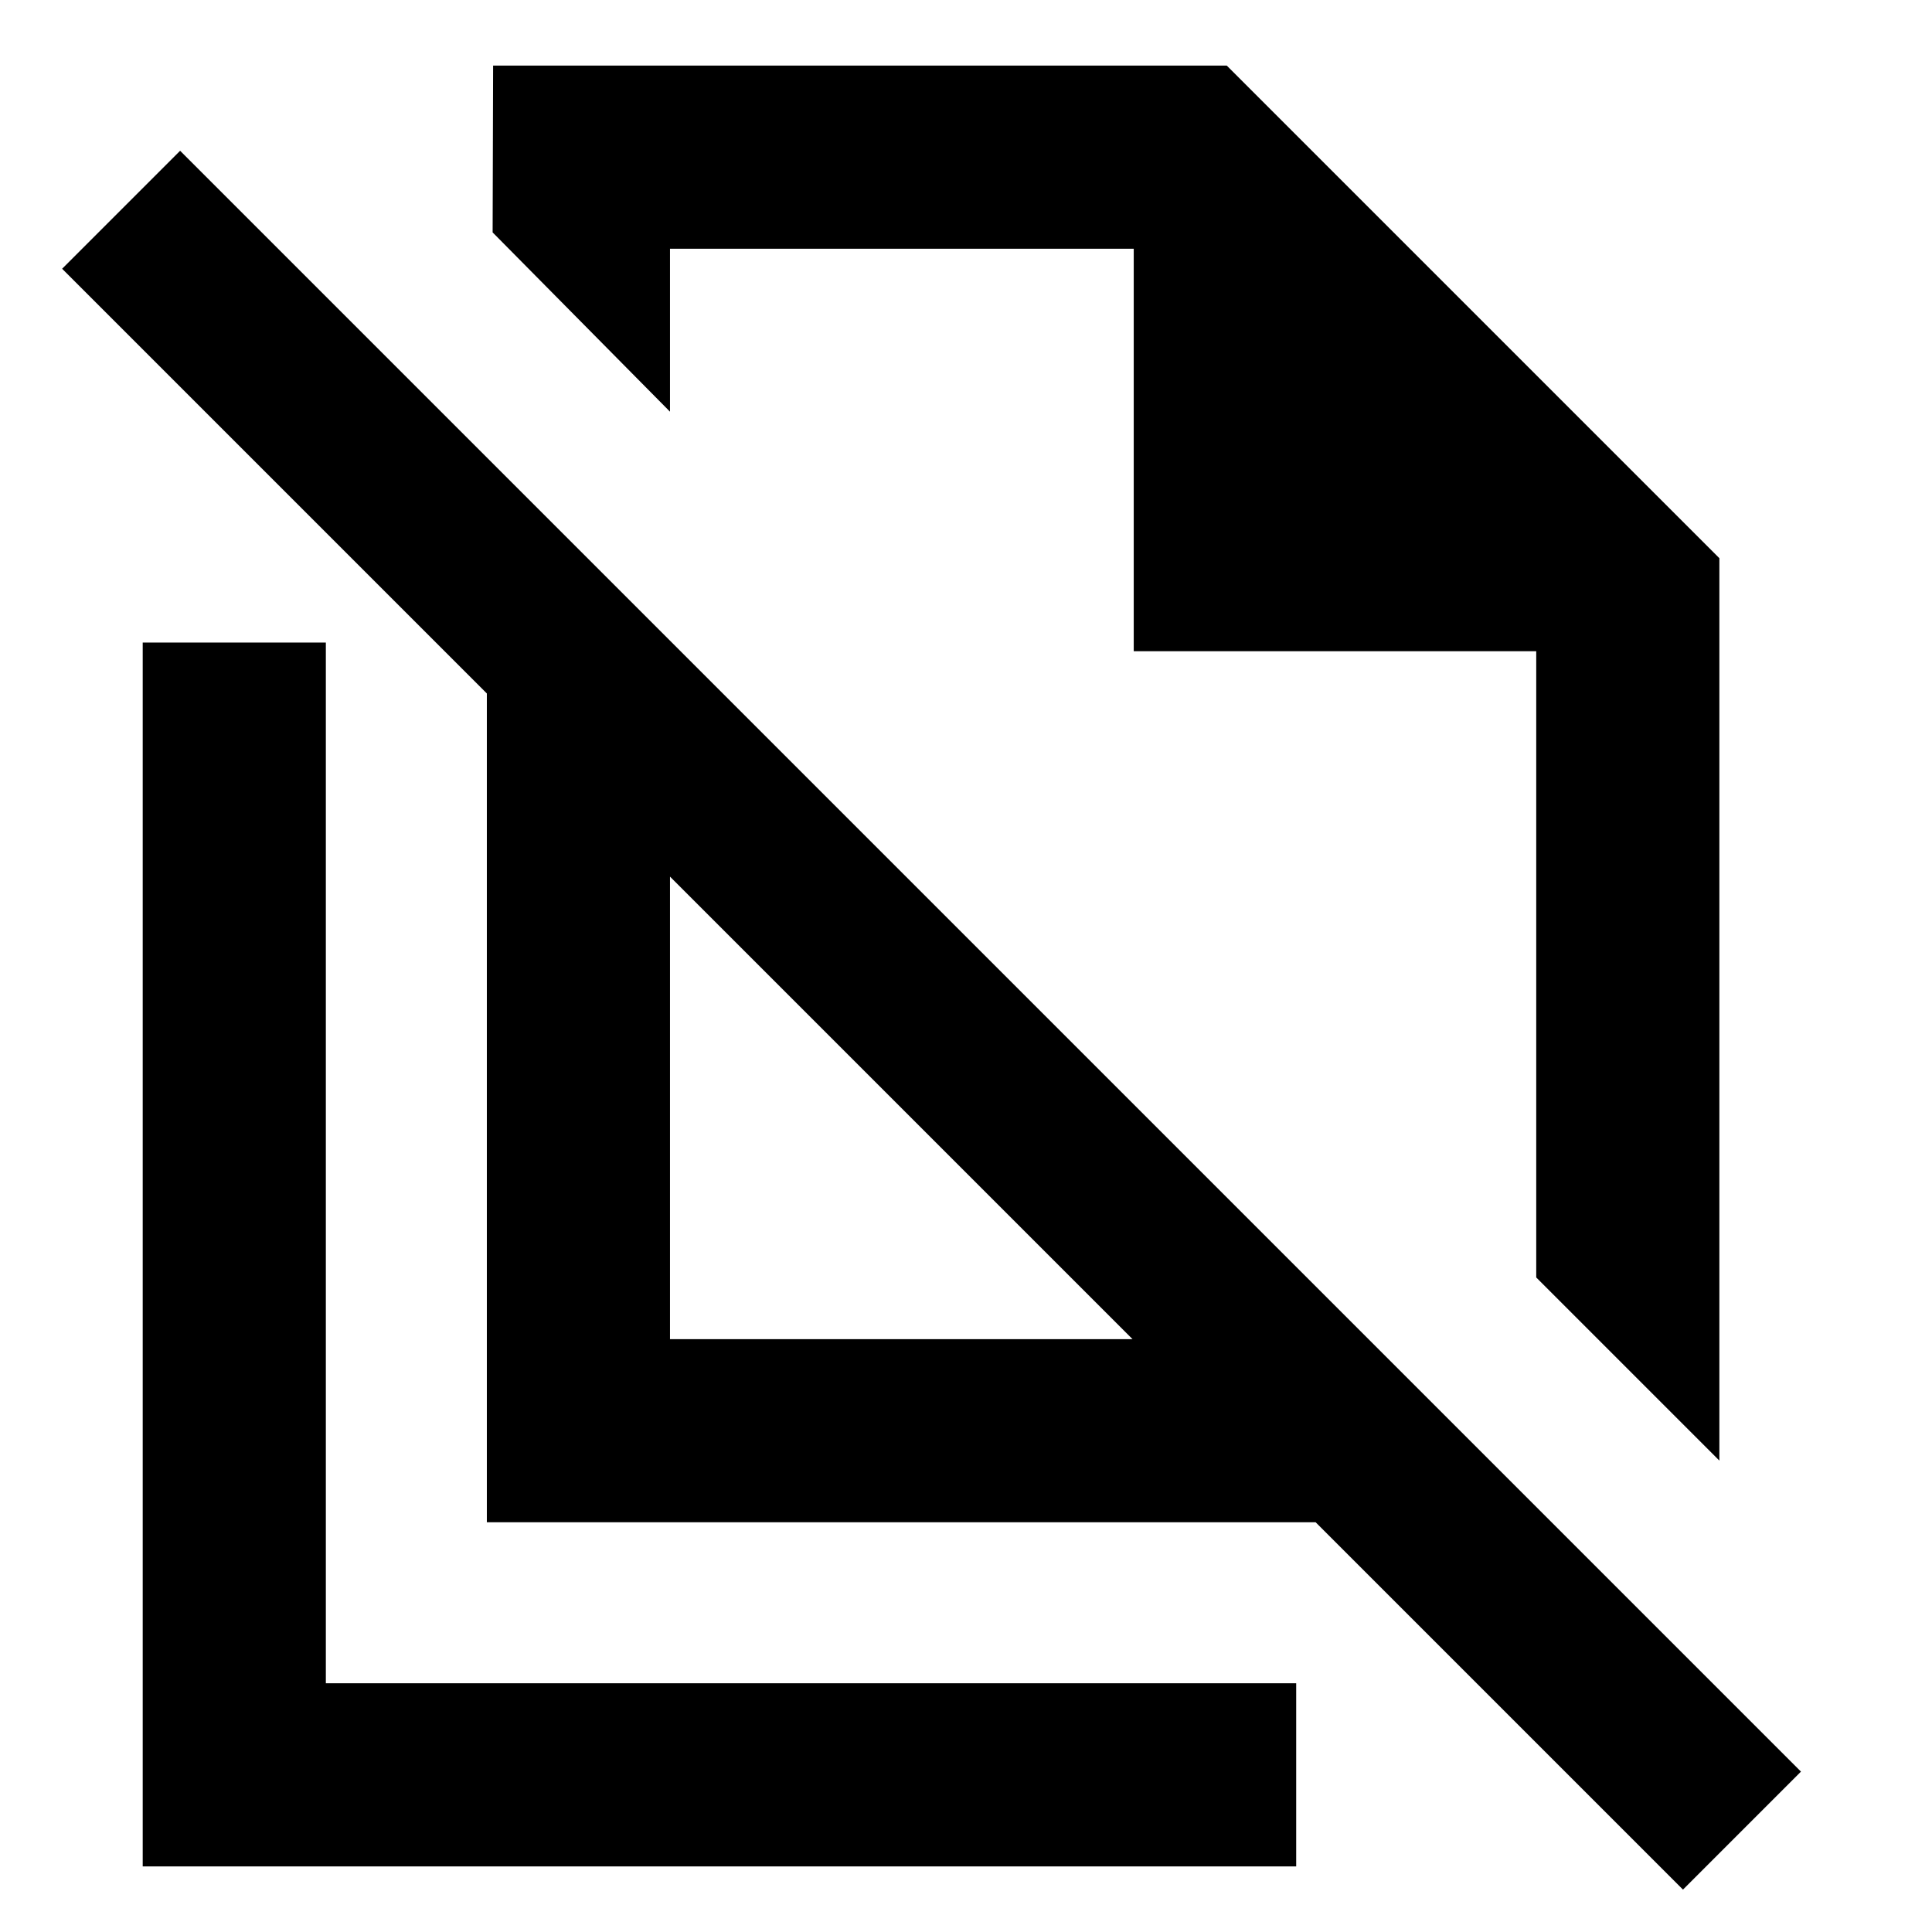 <svg xmlns="http://www.w3.org/2000/svg" height="24" viewBox="0 -960 960 960" width="24"><path d="m854.348-234.239-91-91v-311.174h-200v-200H332.913v80.978l-88.13-89.087.239-82.891h364.543L854.348-682.63v448.391Zm-521.435-60.348h229.826L332.913-524.413v229.826ZM836.261-21.065 653.739-203.587H241.913v-411.826L30.87-826.457l58.63-58.63L894.892-79.696l-58.631 58.63Zm-288.13-559.761ZM447.826-409.5ZM70.913-32.587v-608.13h91v517.13h482.152v91H70.913Z"/></svg>